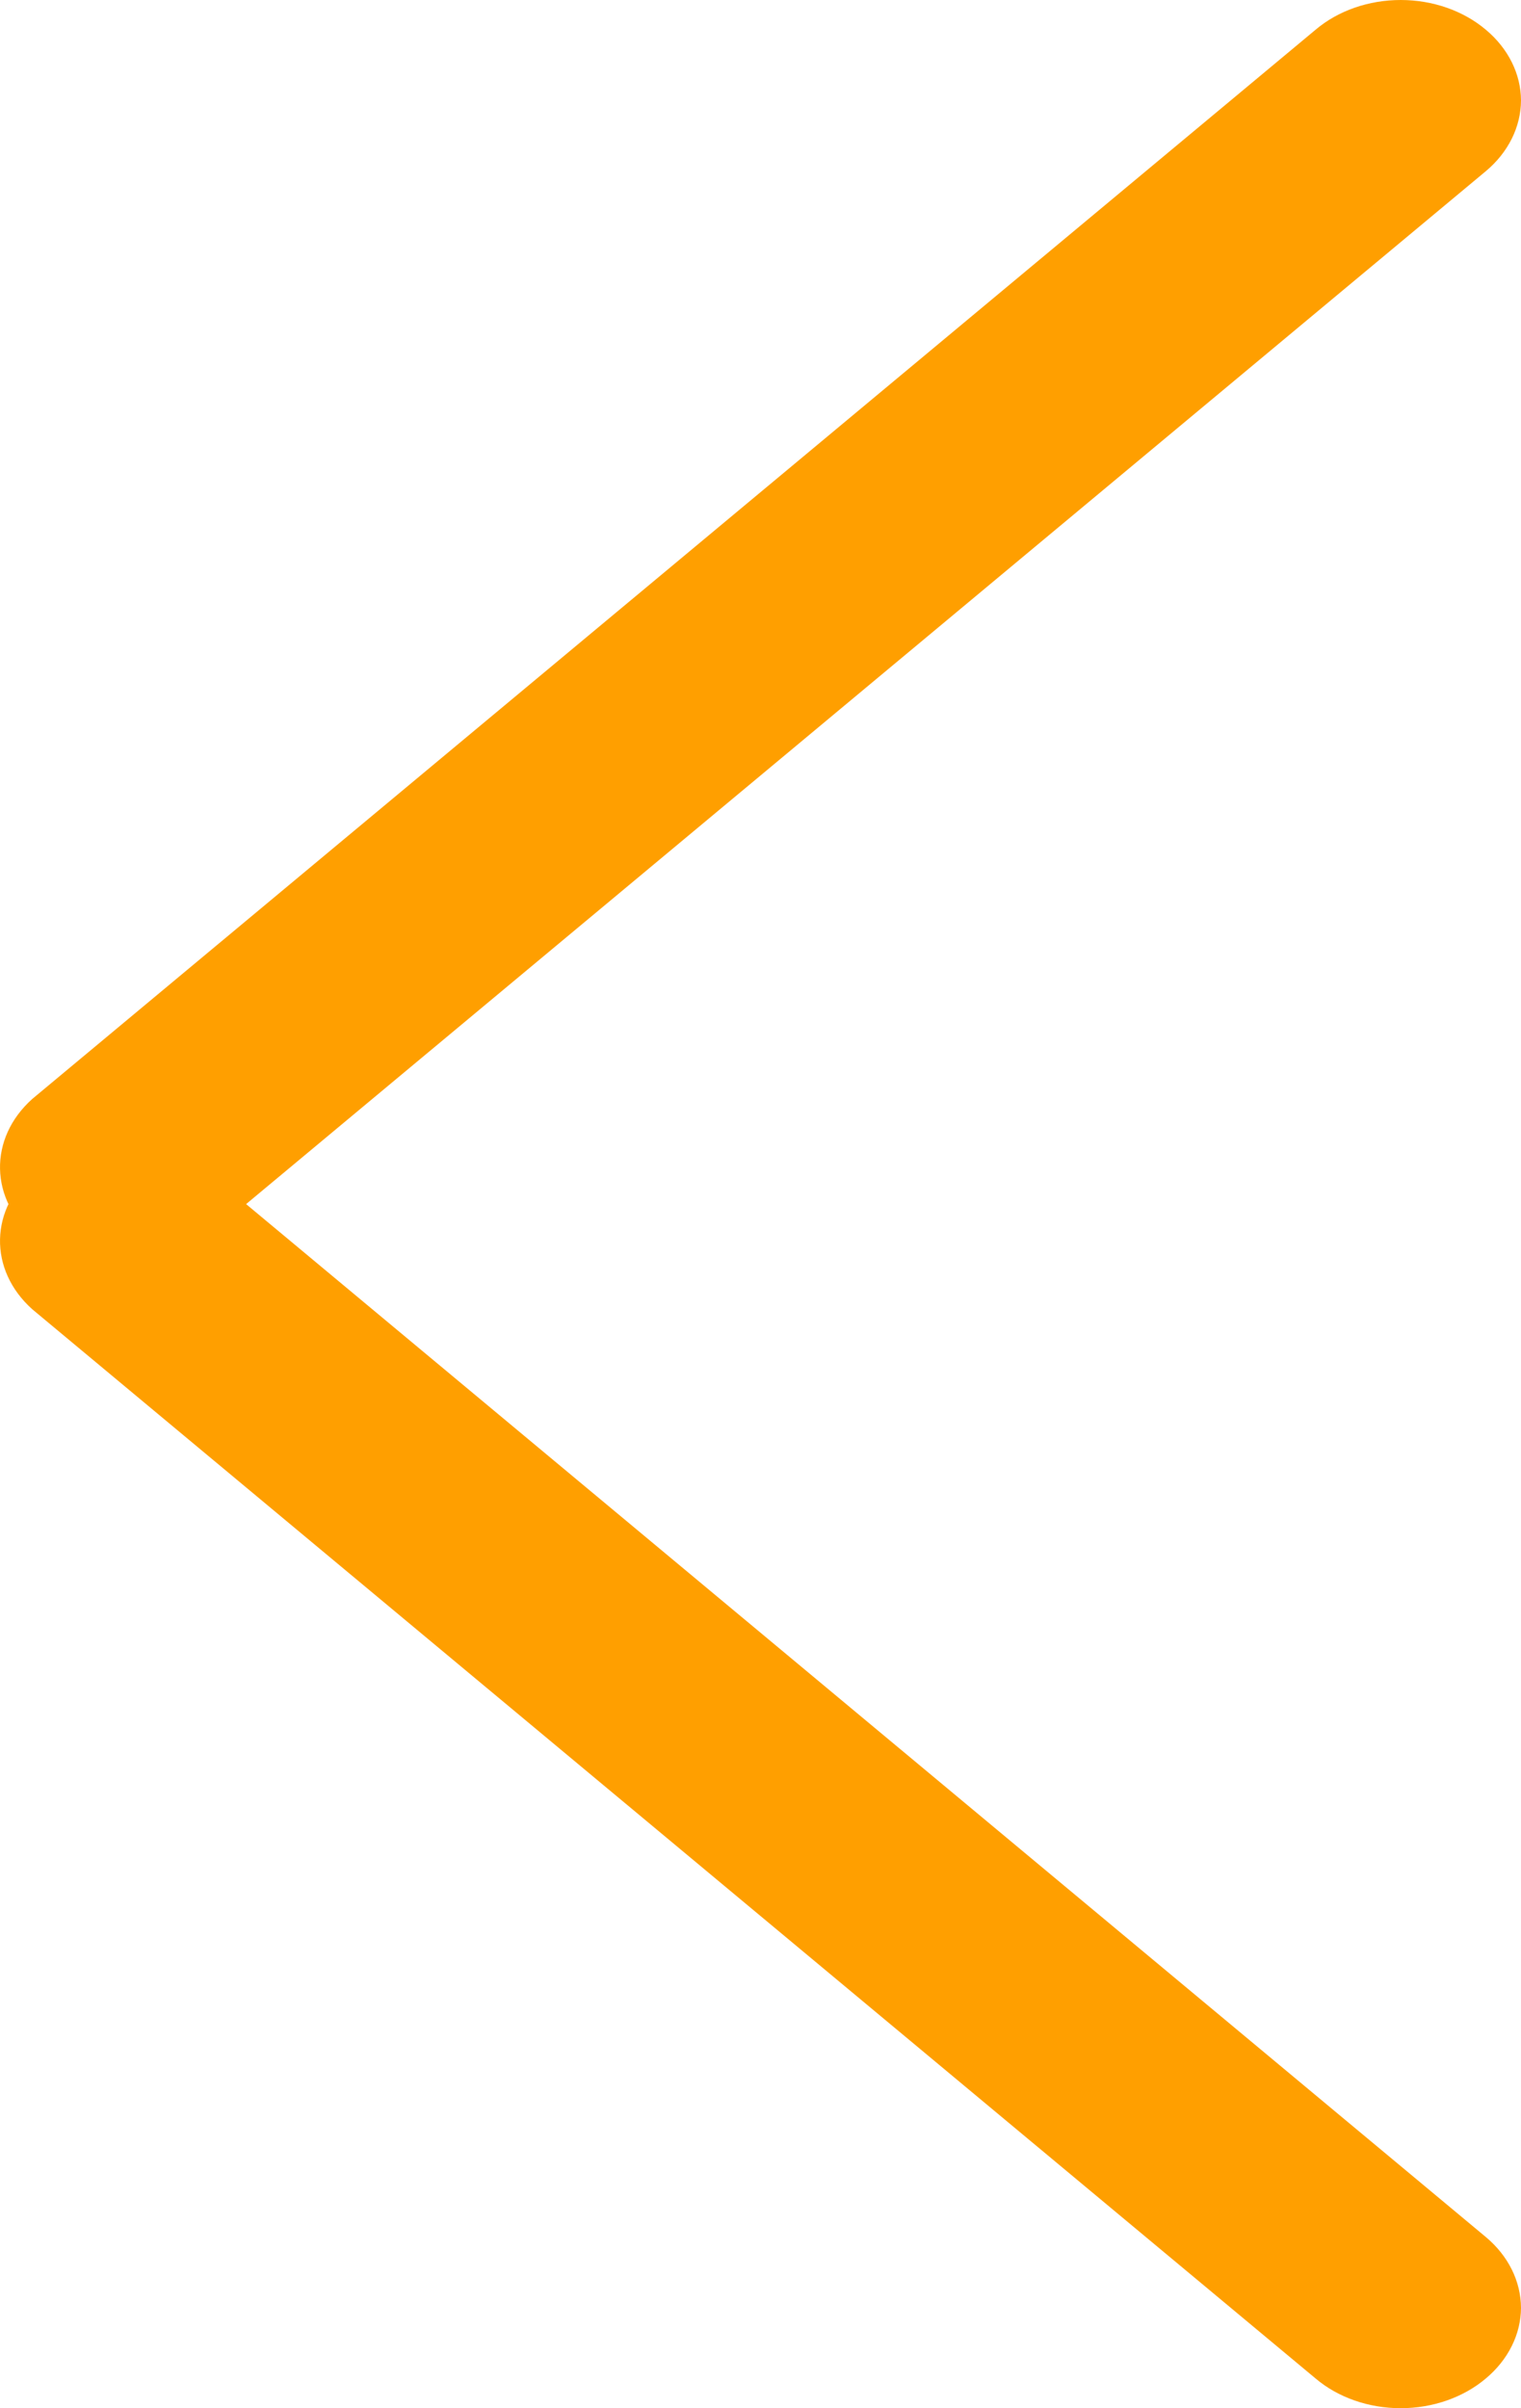 <?xml version="1.0" encoding="UTF-8"?>
<svg width="12px" height="19px" viewBox="0 0 12 19" version="1.1" xmlns="http://www.w3.org/2000/svg" xmlns:xlink="http://www.w3.org/1999/xlink">
    <!-- Generator: Sketch 59 (86127) - https://sketch.com -->
    <title>上箭头</title>
    <desc>Created with Sketch.</desc>
    <g id="-" stroke="none" stroke-width="1" fill="none" fill-rule="evenodd">
        <g id="工单详情-处理过程" transform="translate(-309, -138)" fill="#FF9F00">
            <g id="上箭头" transform="translate(309, 138)">
                <g transform="translate(6, 9.5) rotate(180) translate(-6, -9.5) " id="Shape">
                    <path d="M1.792,11 C1.583,10.999 1.382,10.899 1.234,10.722 C1.084,10.544 1,10.303 1,10.051 C1,9.799 1.084,9.557 1.234,9.38 L9.67,-0.745 C9.982,-1.094 10.467,-1.083 10.768,-0.722 C11.07,-0.36 11.078,0.222 10.788,0.596 L2.351,10.722 C2.203,10.899 2.002,10.999 1.792,11 L1.792,11 Z" transform="translate(6, 5) rotate(-270) translate(-6, -5) "></path>
                    <path d="M10.208,20 C9.998,19.999 9.797,19.899 9.649,19.722 L1.212,9.596 C0.922,9.222 0.93,8.64 1.232,8.278 C1.533,7.917 2.018,7.906 2.33,8.255 L10.766,18.38 C10.916,18.557 11,18.799 11,19.051 C11,19.303 10.916,19.544 10.766,19.722 C10.618,19.899 10.417,19.999 10.208,20 L10.208,20 Z" transform="translate(6, 14) rotate(-270) translate(-6, -14) "></path>
                </g>
            </g>
        </g>
    </g>
</svg>